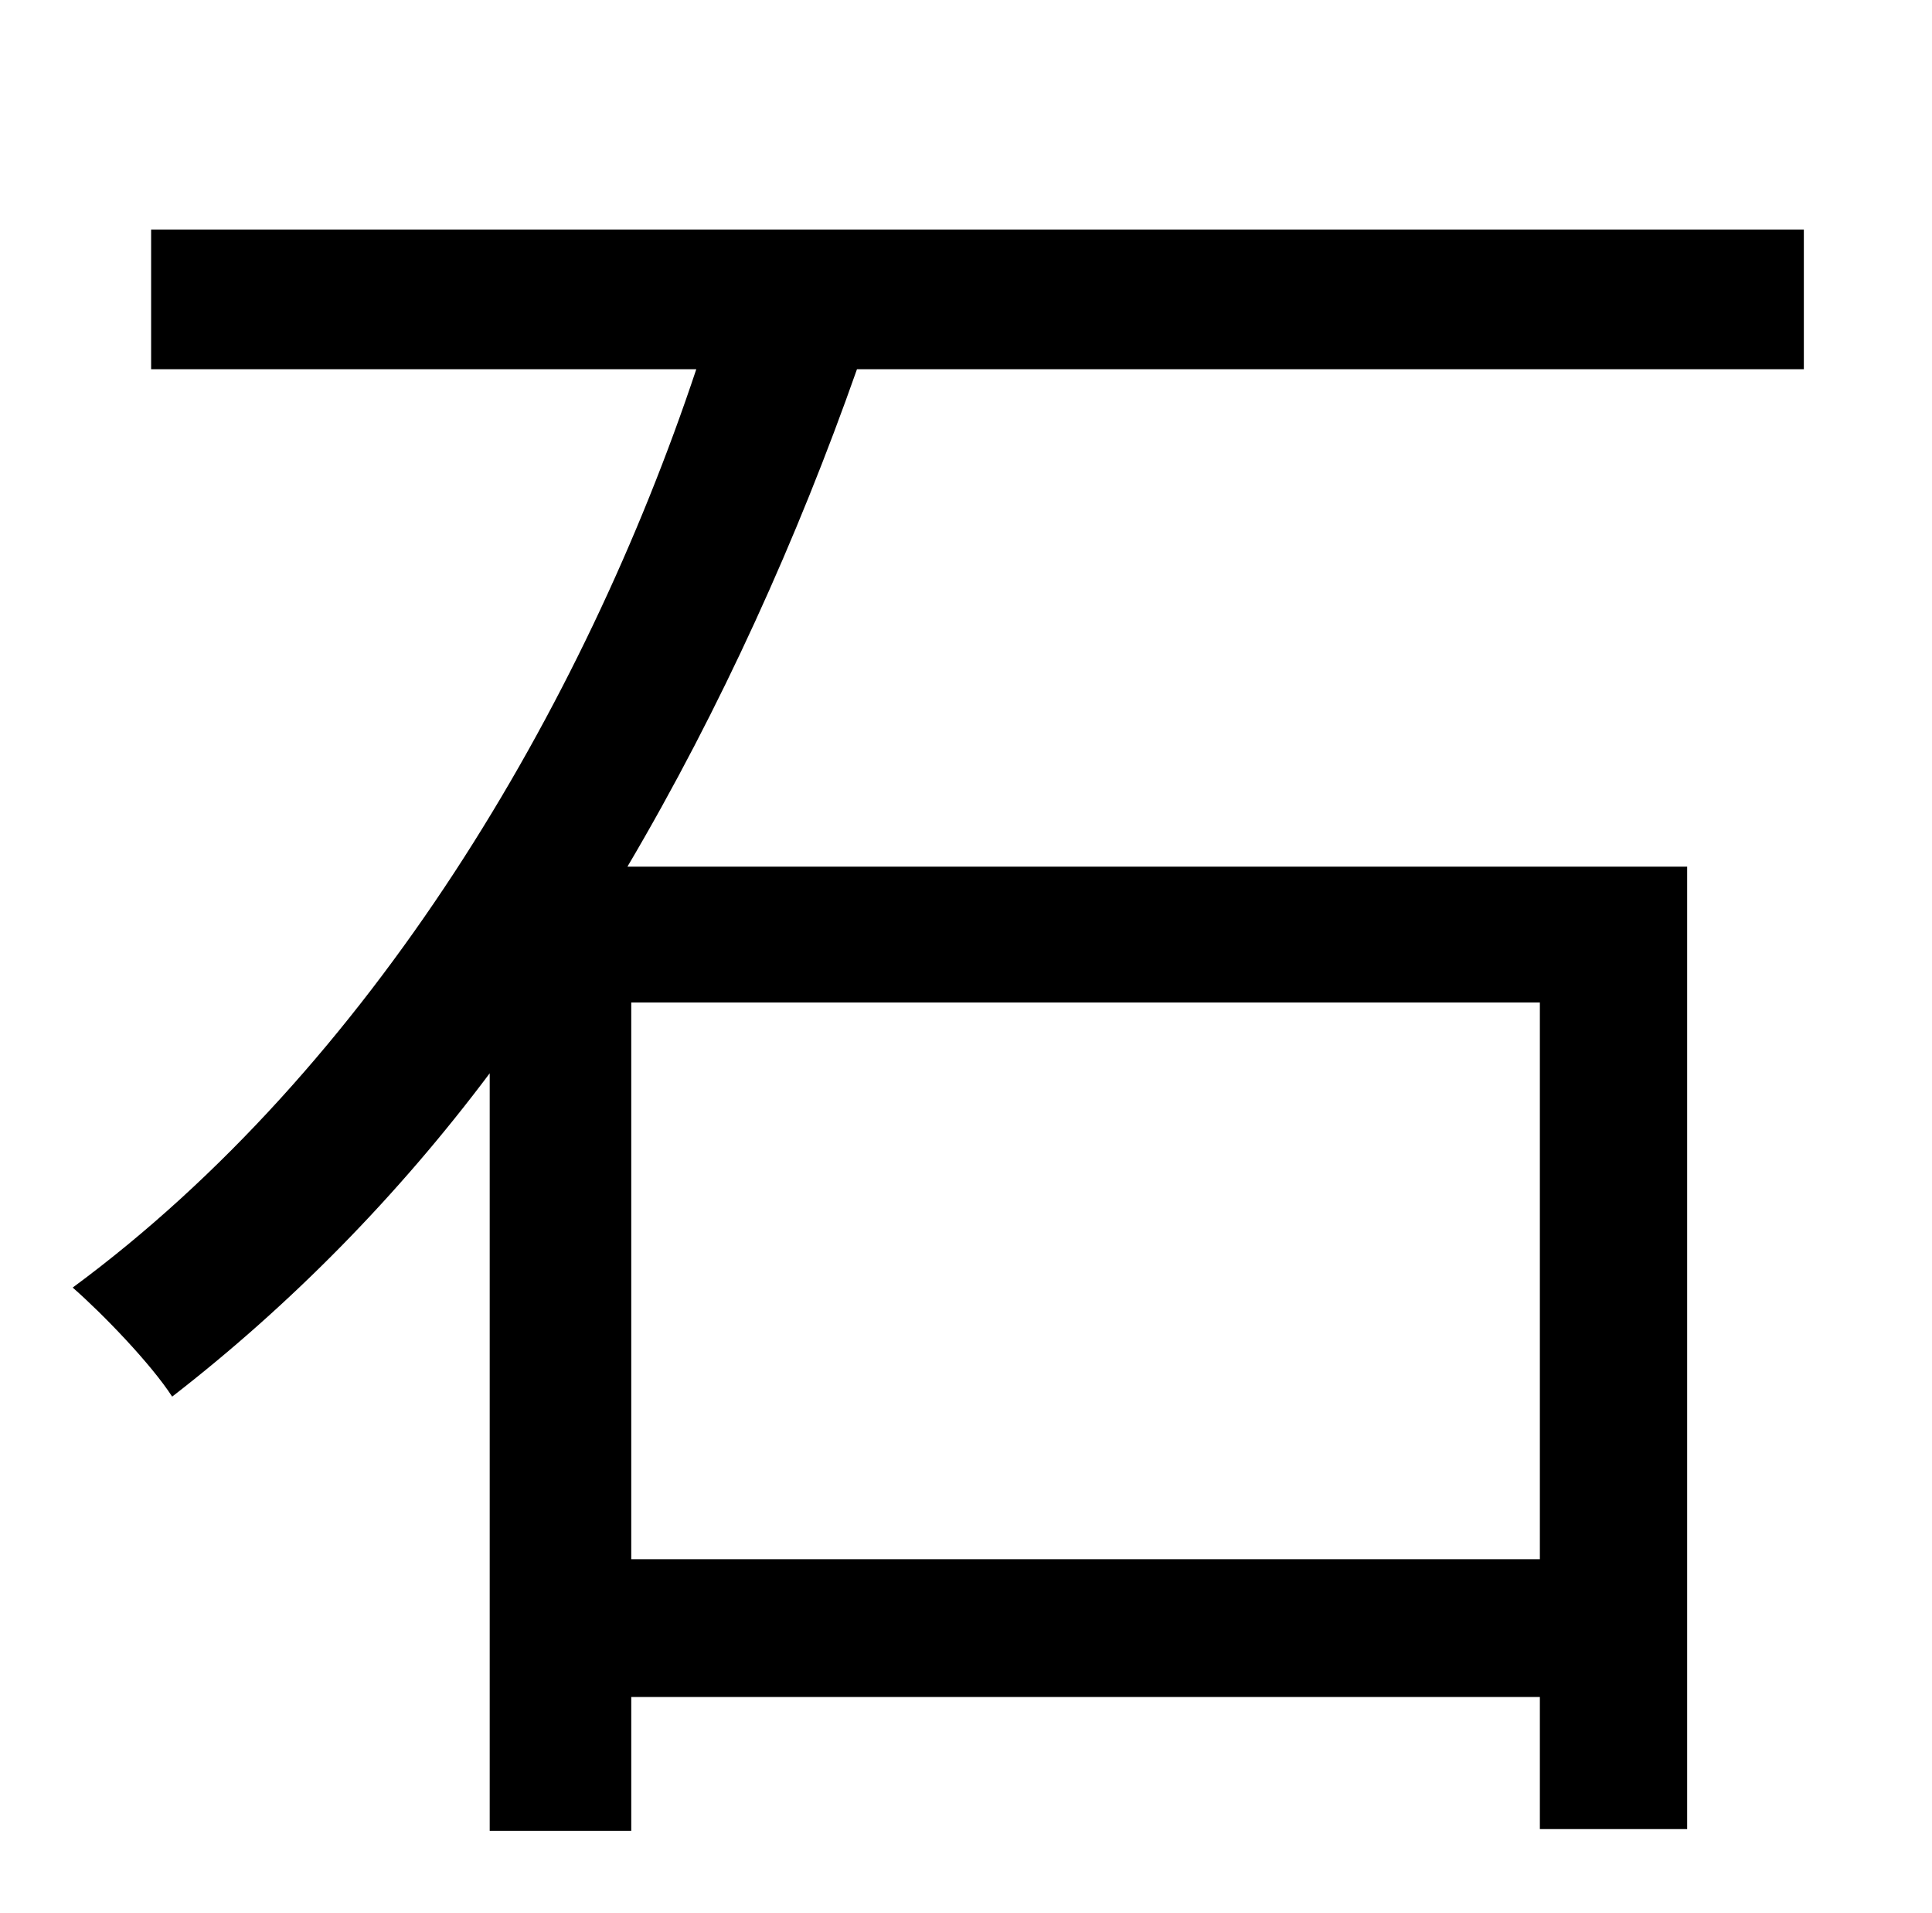<?xml version="1.0" standalone="no"?>
<!DOCTYPE svg PUBLIC "-//W3C//DTD SVG 1.1//EN" "http://www.w3.org/Graphics/SVG/1.1/DTD/svg11.dtd" >
<svg xmlns="http://www.w3.org/2000/svg" xmlns:xlink="http://www.w3.org/1999/xlink" version="1.1" viewBox="-10 0 1010 1000">
   <path fill="currentColor"
d="M795 524h-475v291h475v-291zM933 193h-495c-31 88 -71 177 -120 260h554v503h-77v-69h-475v70h-74v-396c-48 64 -104 121 -166 169c-11 -17 -36 -43 -52 -57c156 -115 267 -303 326 -480h-285v-73h864v73z" />
</svg>
